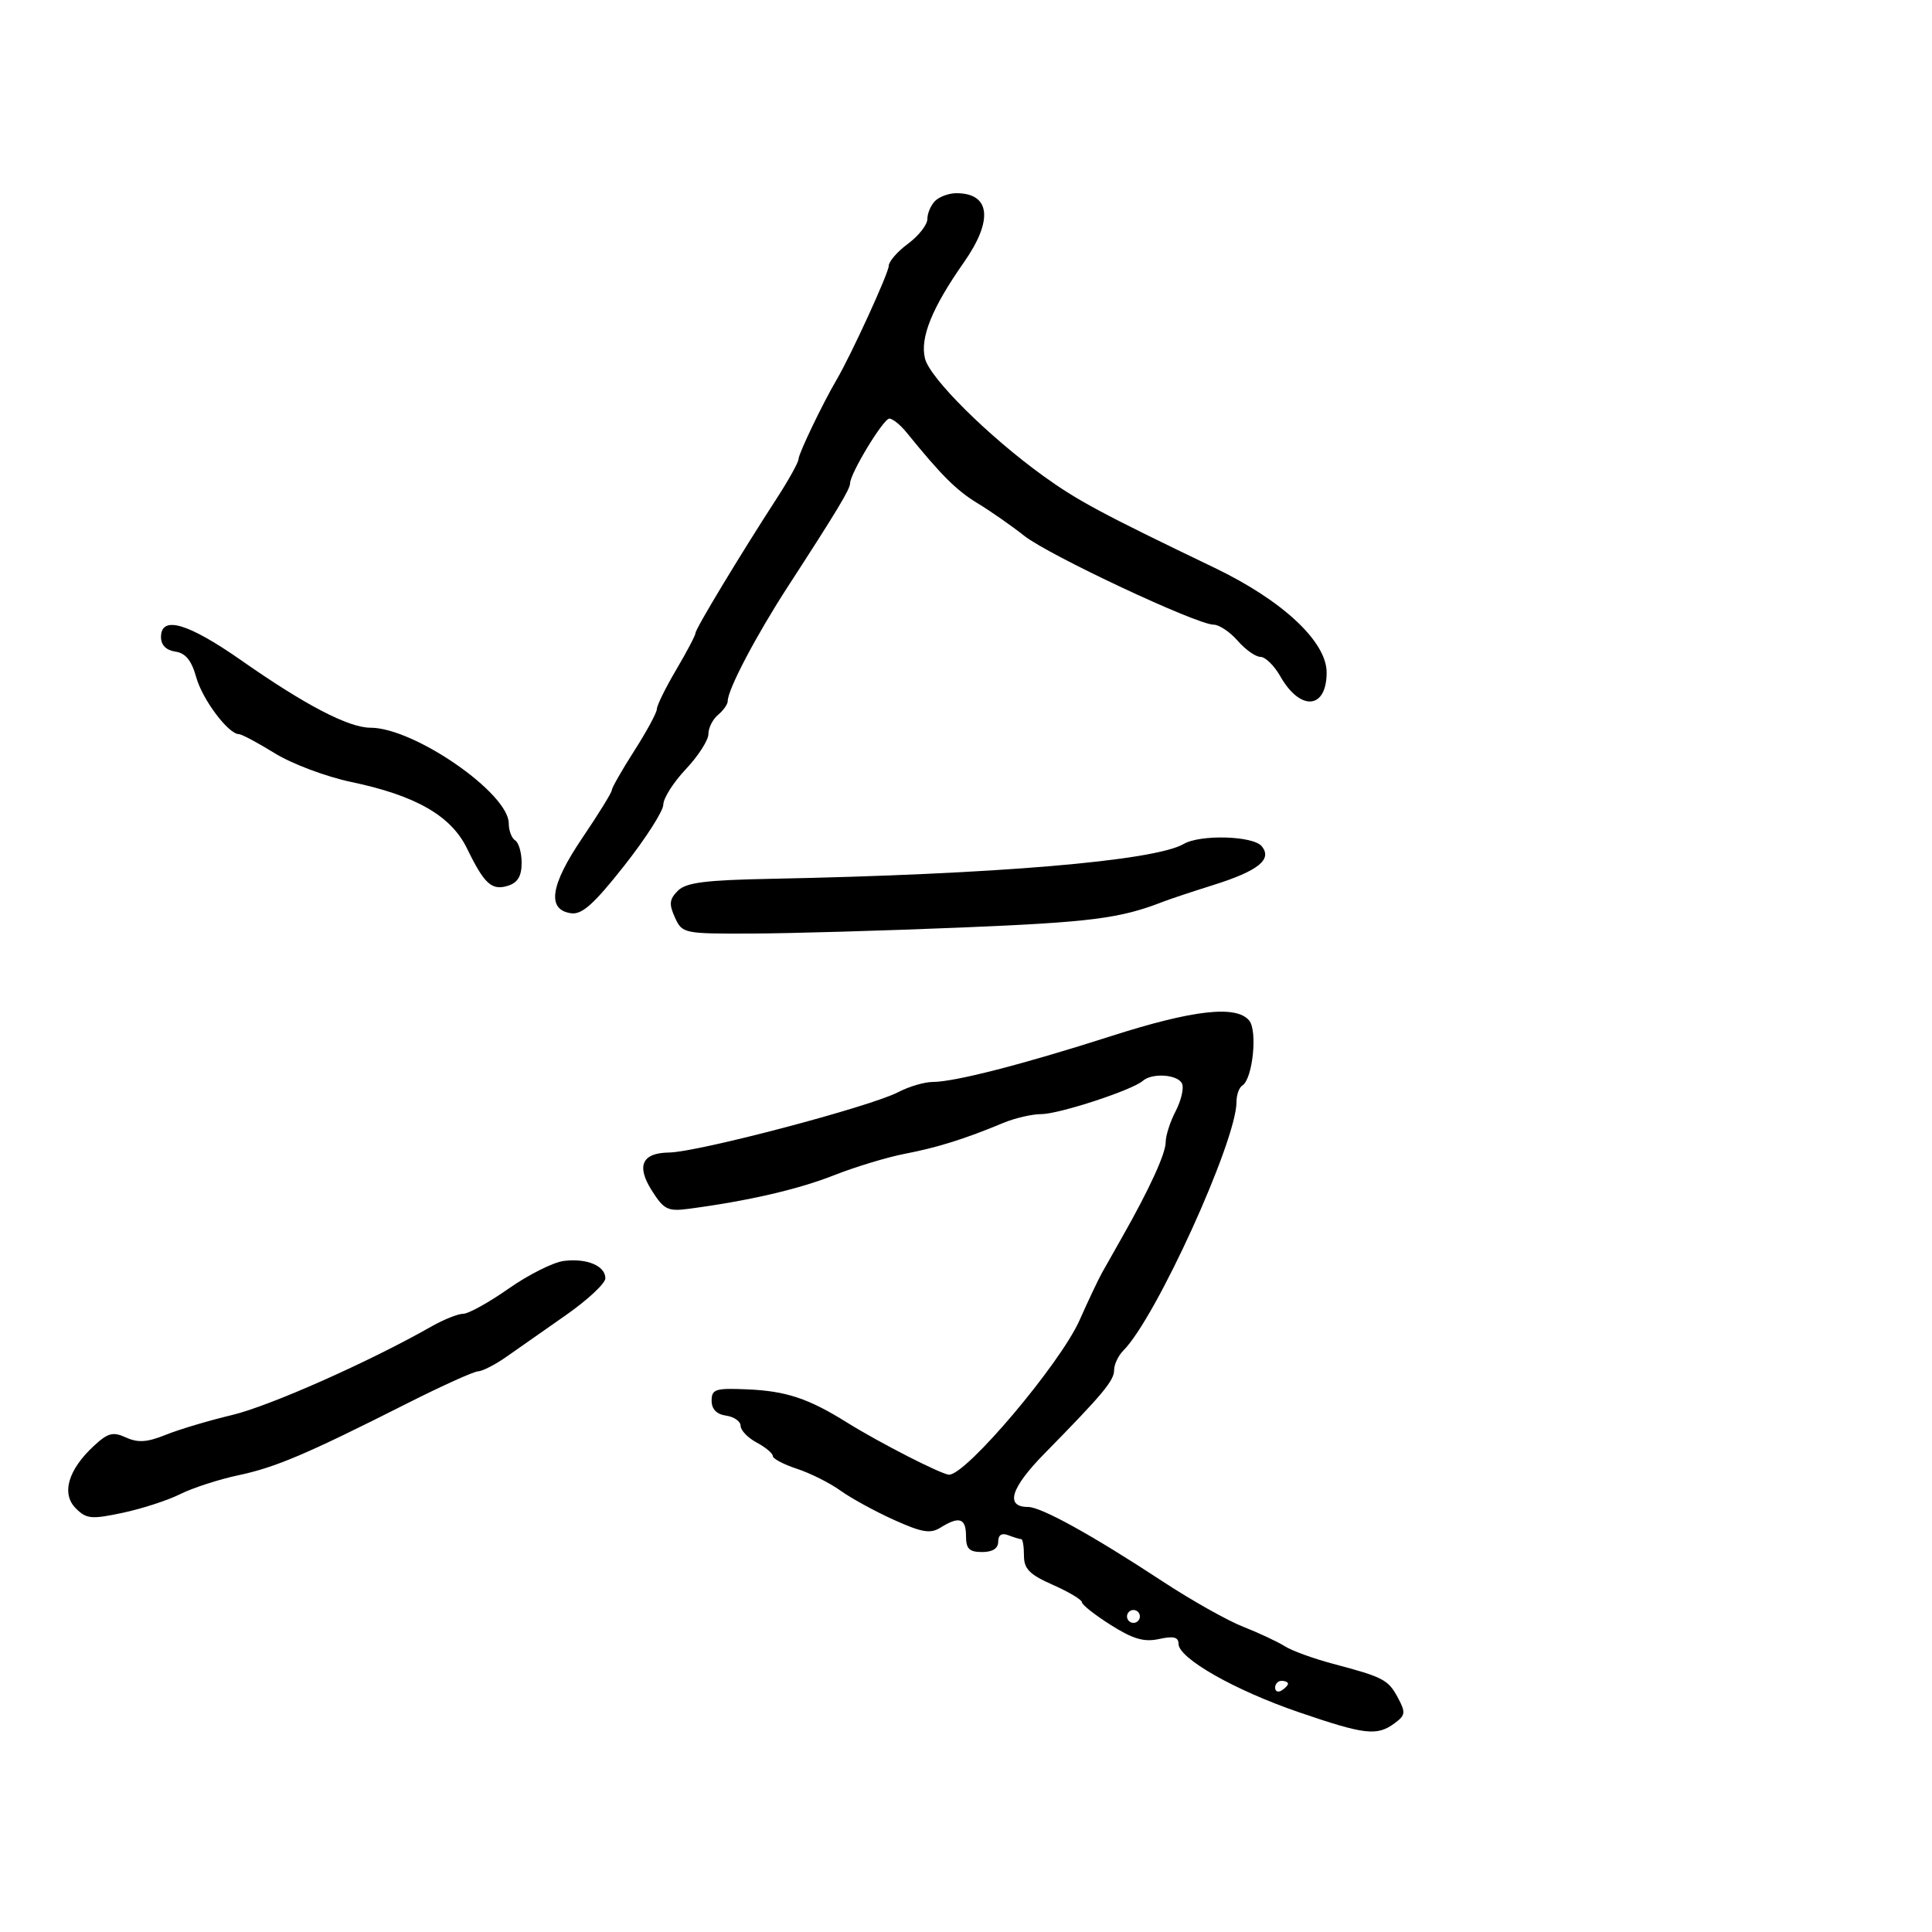 <svg xmlns="http://www.w3.org/2000/svg" width="300" height="300" viewBox="0 0 300 300" version="1.1">
  <defs/>
  <path d="M172.5,160.896 C185.265,156.806 191.964,156.047 193.971,158.465 C195.3,160.066 194.513,167.565 192.913,168.554 C192.411,168.864 192,170.019 192,171.121 C192,177.173 179.497,204.646 174.442,209.7 C173.649,210.494 173,211.861 173,212.738 C173,214.384 171.291,216.434 162.172,225.723 C156.932,231.061 156.032,234 159.638,234 C161.686,234 169.64,238.401 180.537,245.563 C184.957,248.469 190.582,251.636 193.037,252.601 C195.492,253.567 198.4,254.928 199.5,255.627 C200.6,256.326 203.975,257.554 207,258.356 C214.842,260.434 215.562,260.813 217.082,263.654 C218.297,265.924 218.238,266.353 216.532,267.601 C213.796,269.601 211.943,269.384 201.66,265.864 C191.724,262.463 183,257.501 183,255.252 C183,254.203 182.227,254.011 179.985,254.503 C177.655,255.015 175.954,254.523 172.487,252.333 C170.021,250.775 168.003,249.184 168.002,248.797 C168.001,248.41 165.975,247.198 163.5,246.103 C159.859,244.493 159,243.624 159,241.556 C159,240.15 158.812,239 158.582,239 C158.352,239 157.452,238.727 156.582,238.393 C155.544,237.995 155,238.338 155,239.393 C155,240.44 154.13,241 152.5,241 C150.5,241 150,240.5 150,238.5 C150,235.737 148.948,235.391 146.05,237.201 C144.47,238.187 143.18,237.975 138.814,236.007 C135.891,234.69 132.15,232.643 130.5,231.458 C128.85,230.273 125.813,228.75 123.75,228.074 C121.688,227.398 120,226.506 120,226.091 C120,225.677 118.875,224.736 117.5,224 C116.125,223.264 115,222.094 115,221.401 C115,220.707 113.987,219.995 112.75,219.82 C111.273,219.61 110.5,218.813 110.5,217.5 C110.5,215.714 111.088,215.525 116,215.737 C122.075,215.998 125.512,217.137 131.5,220.873 C136.549,224.024 146.223,228.971 147.368,228.987 C150.04,229.026 164.639,211.748 167.634,205 C168.977,201.975 170.551,198.651 171.132,197.613 C171.713,196.575 173.111,194.1 174.24,192.113 C178.482,184.642 181,179.15 181.006,177.355 C181.01,176.335 181.701,174.18 182.542,172.566 C183.384,170.952 183.845,169.039 183.568,168.316 C183.006,166.852 178.928,166.534 177.45,167.838 C175.827,169.27 164.433,173 161.681,173 C160.244,173 157.59,173.616 155.784,174.369 C149.856,176.842 145.575,178.184 140.5,179.162 C137.75,179.692 132.788,181.196 129.474,182.505 C123.949,184.687 116.085,186.499 106.905,187.707 C103.698,188.129 103.085,187.824 101.215,184.871 C98.782,181.028 99.685,179.021 103.872,178.964 C108.398,178.903 135.121,171.86 139.508,169.572 C141.154,168.714 143.551,168.01 144.836,168.006 C148.246,167.997 158.828,165.278 172.5,160.896 Z M145.2,31.2 C145.86,30.54 147.345,30 148.5,30 C153.805,30 154.26,34.198 149.667,40.748 C144.704,47.824 142.829,52.469 143.636,55.686 C144.404,58.744 153.503,67.77 162,73.903 C167.299,77.727 171.048,79.738 188.607,88.174 C199.159,93.244 206,99.635 206,104.424 C206,110.155 201.906,110.483 198.797,105.003 C197.86,103.351 196.478,102 195.727,102 C194.975,102 193.382,100.875 192.187,99.5 C190.991,98.125 189.312,97 188.456,97 C185.852,97 162.846,86.208 159.053,83.207 C157.099,81.662 153.844,79.39 151.82,78.16 C148.508,76.147 146.228,73.875 140.76,67.143 C139.803,65.964 138.604,65 138.095,65 C137.172,65 132,73.534 132,75.057 C132,75.952 129.947,79.36 122.378,91.027 C117.395,98.71 113,107.069 113,108.867 C113,109.355 112.325,110.315 111.5,111 C110.675,111.685 110,113.027 110,113.983 C110,114.938 108.425,117.39 106.5,119.431 C104.575,121.472 103,123.949 103,124.935 C103,125.922 100.269,130.192 96.932,134.425 C92.228,140.391 90.373,142.051 88.682,141.811 C84.874,141.268 85.438,137.477 90.422,130.115 C92.94,126.396 95,123.058 95,122.696 C95,122.335 96.575,119.577 98.5,116.567 C100.425,113.558 102,110.644 102,110.092 C102,109.54 103.35,106.798 105,104 C106.65,101.202 108,98.632 108,98.29 C108,97.637 114.936,86.145 120.649,77.331 C122.492,74.487 124,71.759 124,71.268 C124,70.453 127.758,62.624 129.888,59 C132.159,55.137 138.008,42.367 138.004,41.28 C138.002,40.609 139.35,39.062 141,37.842 C142.65,36.622 144,34.899 144,34.012 C144,33.125 144.54,31.86 145.2,31.2 Z M87.535,195.799 C91.114,195.346 94,196.551 94,198.498 C94,199.283 91.242,201.855 87.872,204.213 C84.501,206.571 80.338,209.487 78.622,210.692 C76.905,211.898 74.929,212.911 74.231,212.942 C73.533,212.974 68.583,215.212 63.231,217.915 C47.586,225.817 42.814,227.847 36.99,229.082 C33.97,229.723 29.925,231.036 28,232 C26.075,232.964 22.051,234.273 19.058,234.907 C14.177,235.942 13.426,235.871 11.765,234.209 C9.497,231.942 10.573,228.227 14.572,224.521 C16.766,222.487 17.535,222.287 19.573,223.215 C21.424,224.059 22.851,223.962 25.74,222.796 C27.808,221.961 32.447,220.577 36.048,219.72 C41.874,218.333 57.351,211.46 66.984,205.982 C68.901,204.892 71.131,204 71.941,204 C72.751,204 75.923,202.239 78.991,200.087 C82.059,197.935 85.904,196.006 87.535,195.799 Z M183.802,131.051 C186.382,129.546 194.571,129.779 195.912,131.394 C197.613,133.444 195.383,135.234 188.388,137.431 C185.15,138.448 181.6,139.63 180.5,140.058 C173.919,142.616 169.361,143.198 149.5,144.017 C137.4,144.516 122.653,144.942 116.729,144.962 C106.152,144.999 105.936,144.954 104.801,142.463 C103.857,140.39 103.939,139.632 105.252,138.32 C106.53,137.041 109.478,136.662 119.679,136.462 C154.551,135.777 179.274,133.691 183.802,131.051 Z M25,98.93 C25,95.517 29.171,96.733 37.527,102.582 C47.386,109.485 54.135,113 57.529,113 C64.309,113 79,123.169 79,127.862 C79,128.973 79.45,130.16 80,130.5 C80.55,130.84 81,132.411 81,133.992 C81,136.033 80.392,137.058 78.899,137.532 C76.37,138.335 75.206,137.282 72.534,131.779 C70.055,126.673 64.582,123.528 54.5,121.417 C50.65,120.61 45.333,118.612 42.684,116.975 C40.035,115.339 37.525,114 37.108,114 C35.468,114 31.446,108.649 30.472,105.171 C29.735,102.54 28.814,101.409 27.222,101.18 C25.804,100.976 25,100.163 25,98.93 Z M175,251 C175,251.55 175.45,252 176,252 C176.55,252 177,251.55 177,251 C177,250.45 176.55,250 176,250 C175.45,250 175,250.45 175,251 Z M198,262.059 C198,262.641 198.45,262.84 199,262.5 C199.55,262.16 200,261.684 200,261.441 C200,261.198 199.55,261 199,261 C198.45,261 198,261.477 198,262.059 Z"/>
</svg>

